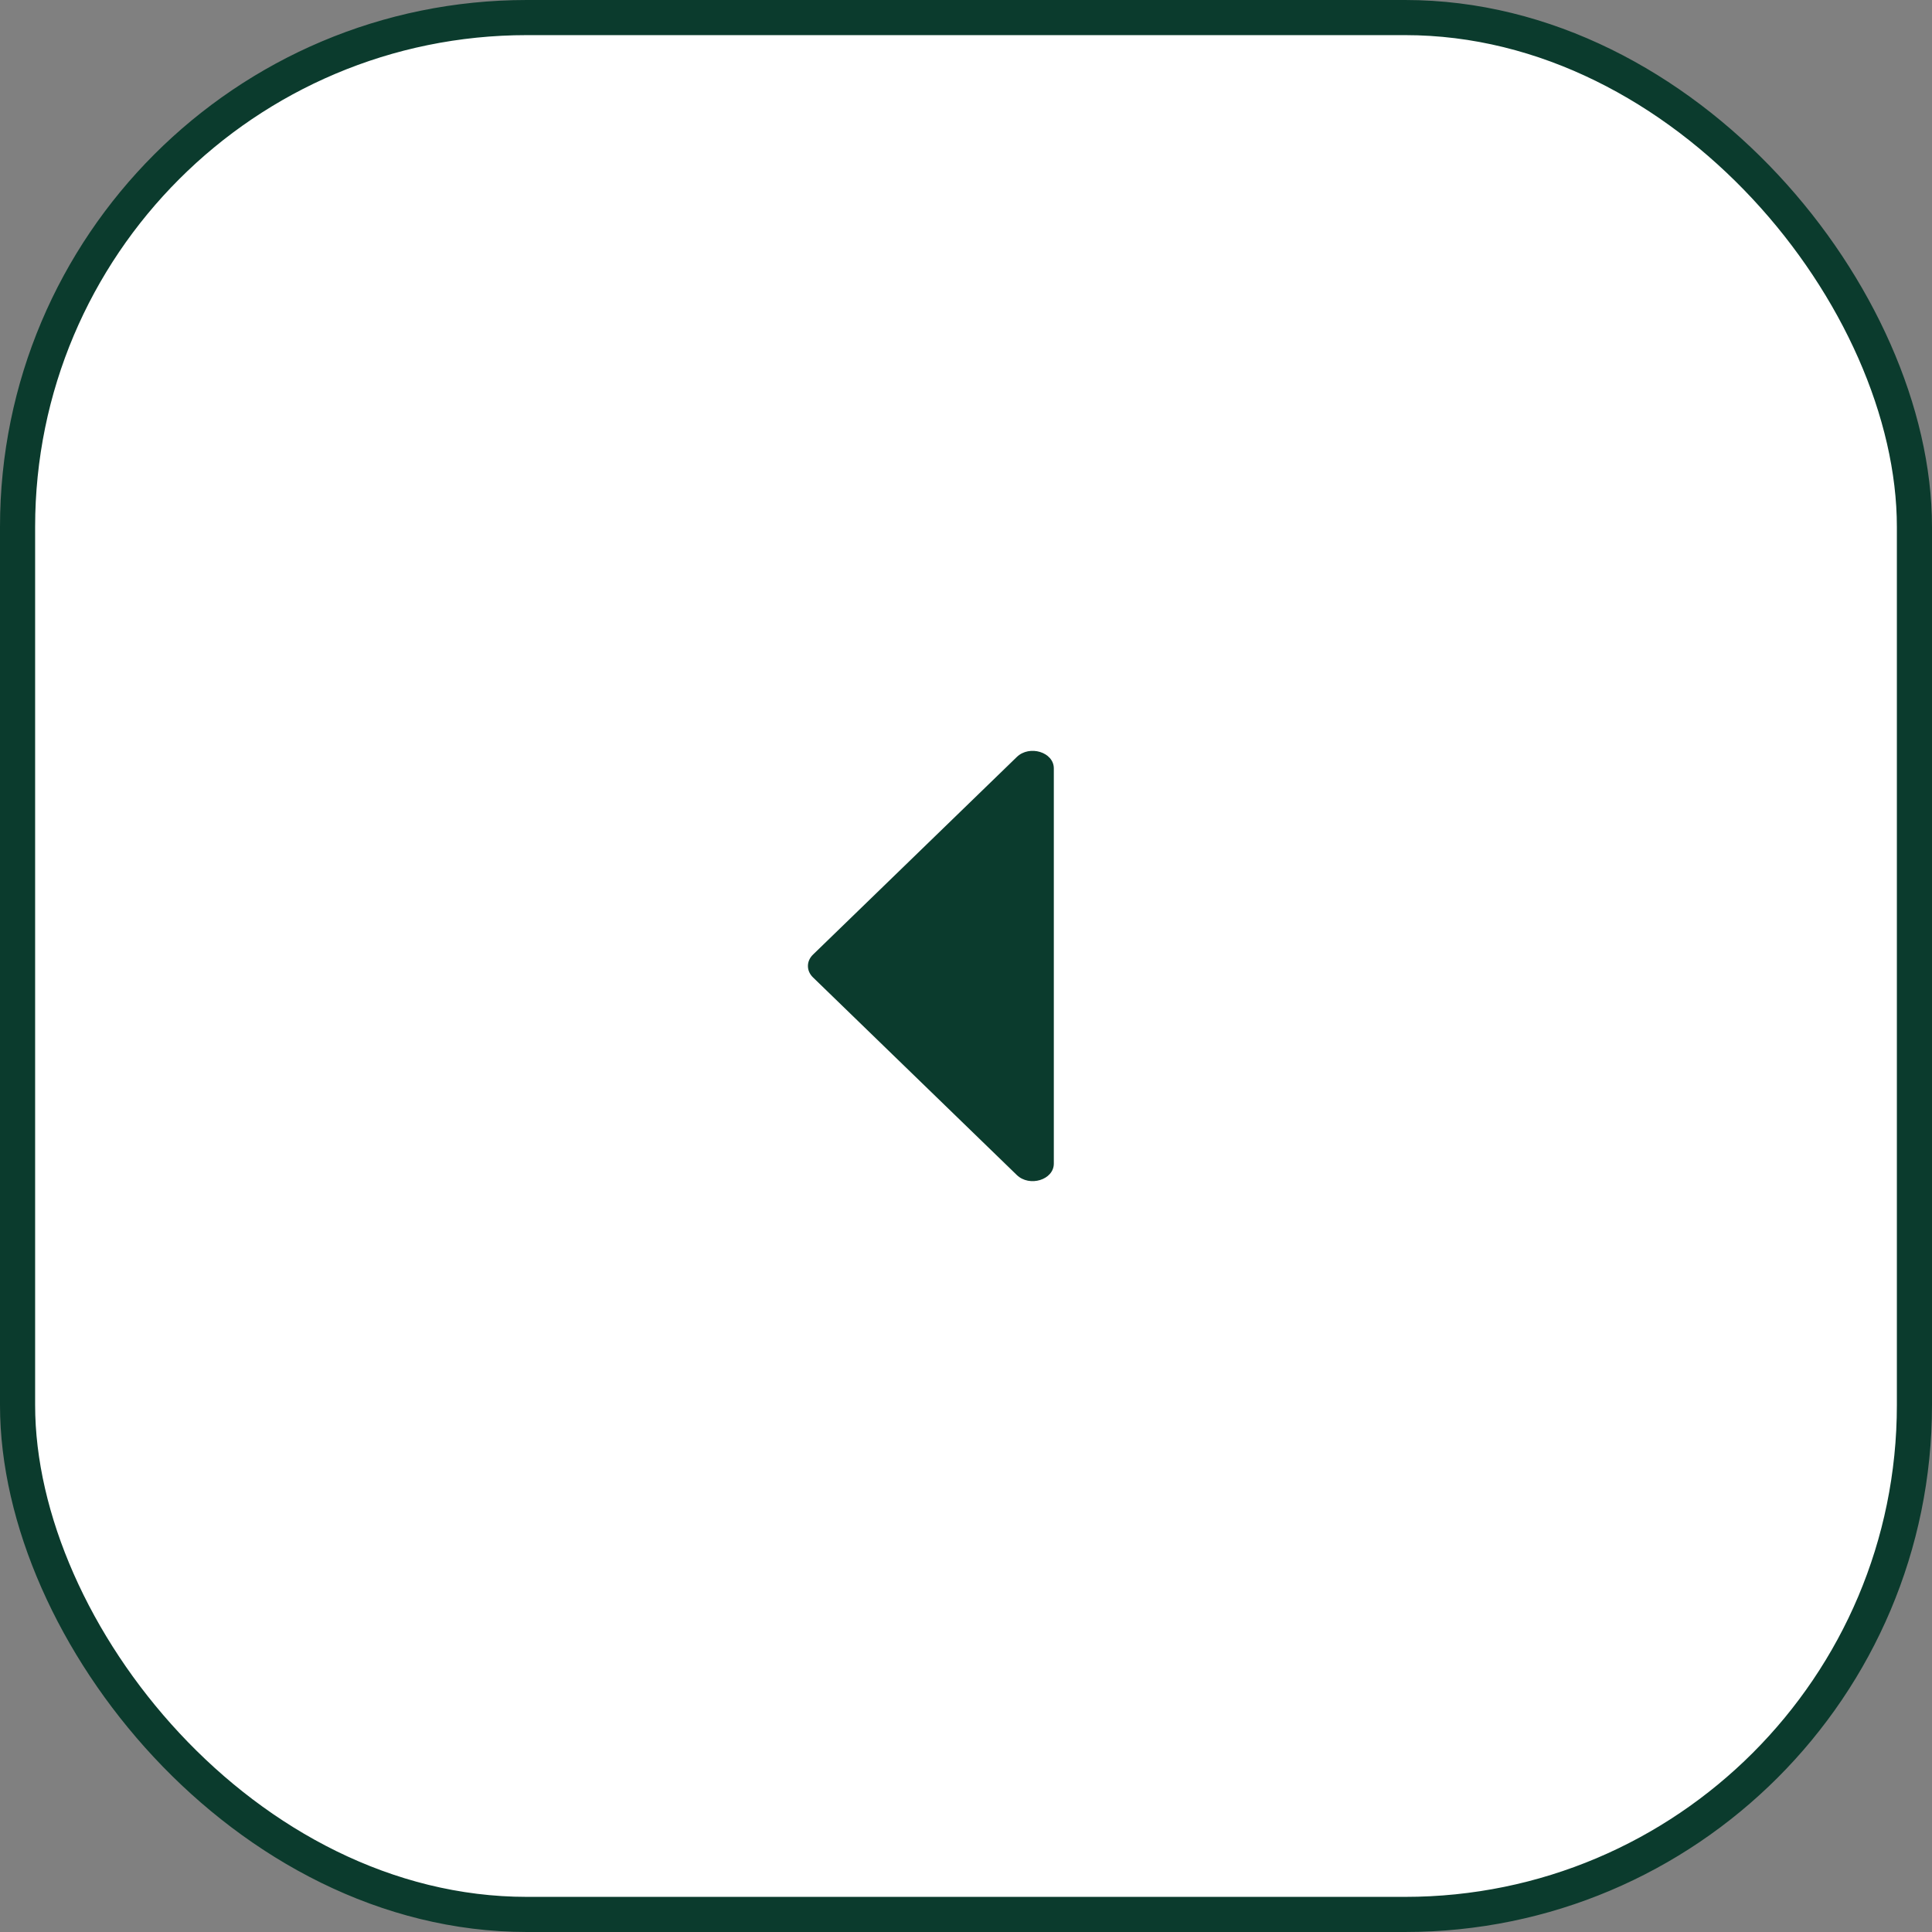 <svg width="55" height="55" viewBox="0 0 55 55" fill="none" xmlns="http://www.w3.org/2000/svg">
<rect x="0" y="0" width="55" height="55" fill="#808080" stroke="none"/>
<rect x="0.5" y="0.5" width="54" height="54" rx="14.5" fill="white"/>
<rect x="0.5" y="0.5" width="54" height="54" rx="14.5" stroke="#0B3B2D"/>
<path d="M23.144 27.176L28.946 21.55C29.308 21.199 30 21.412 30 21.874L30 33.126C30 33.588 29.308 33.801 28.946 33.45L23.144 27.824C22.952 27.638 22.952 27.362 23.144 27.176Z" fill="#0B3B2D"/>
</svg>
